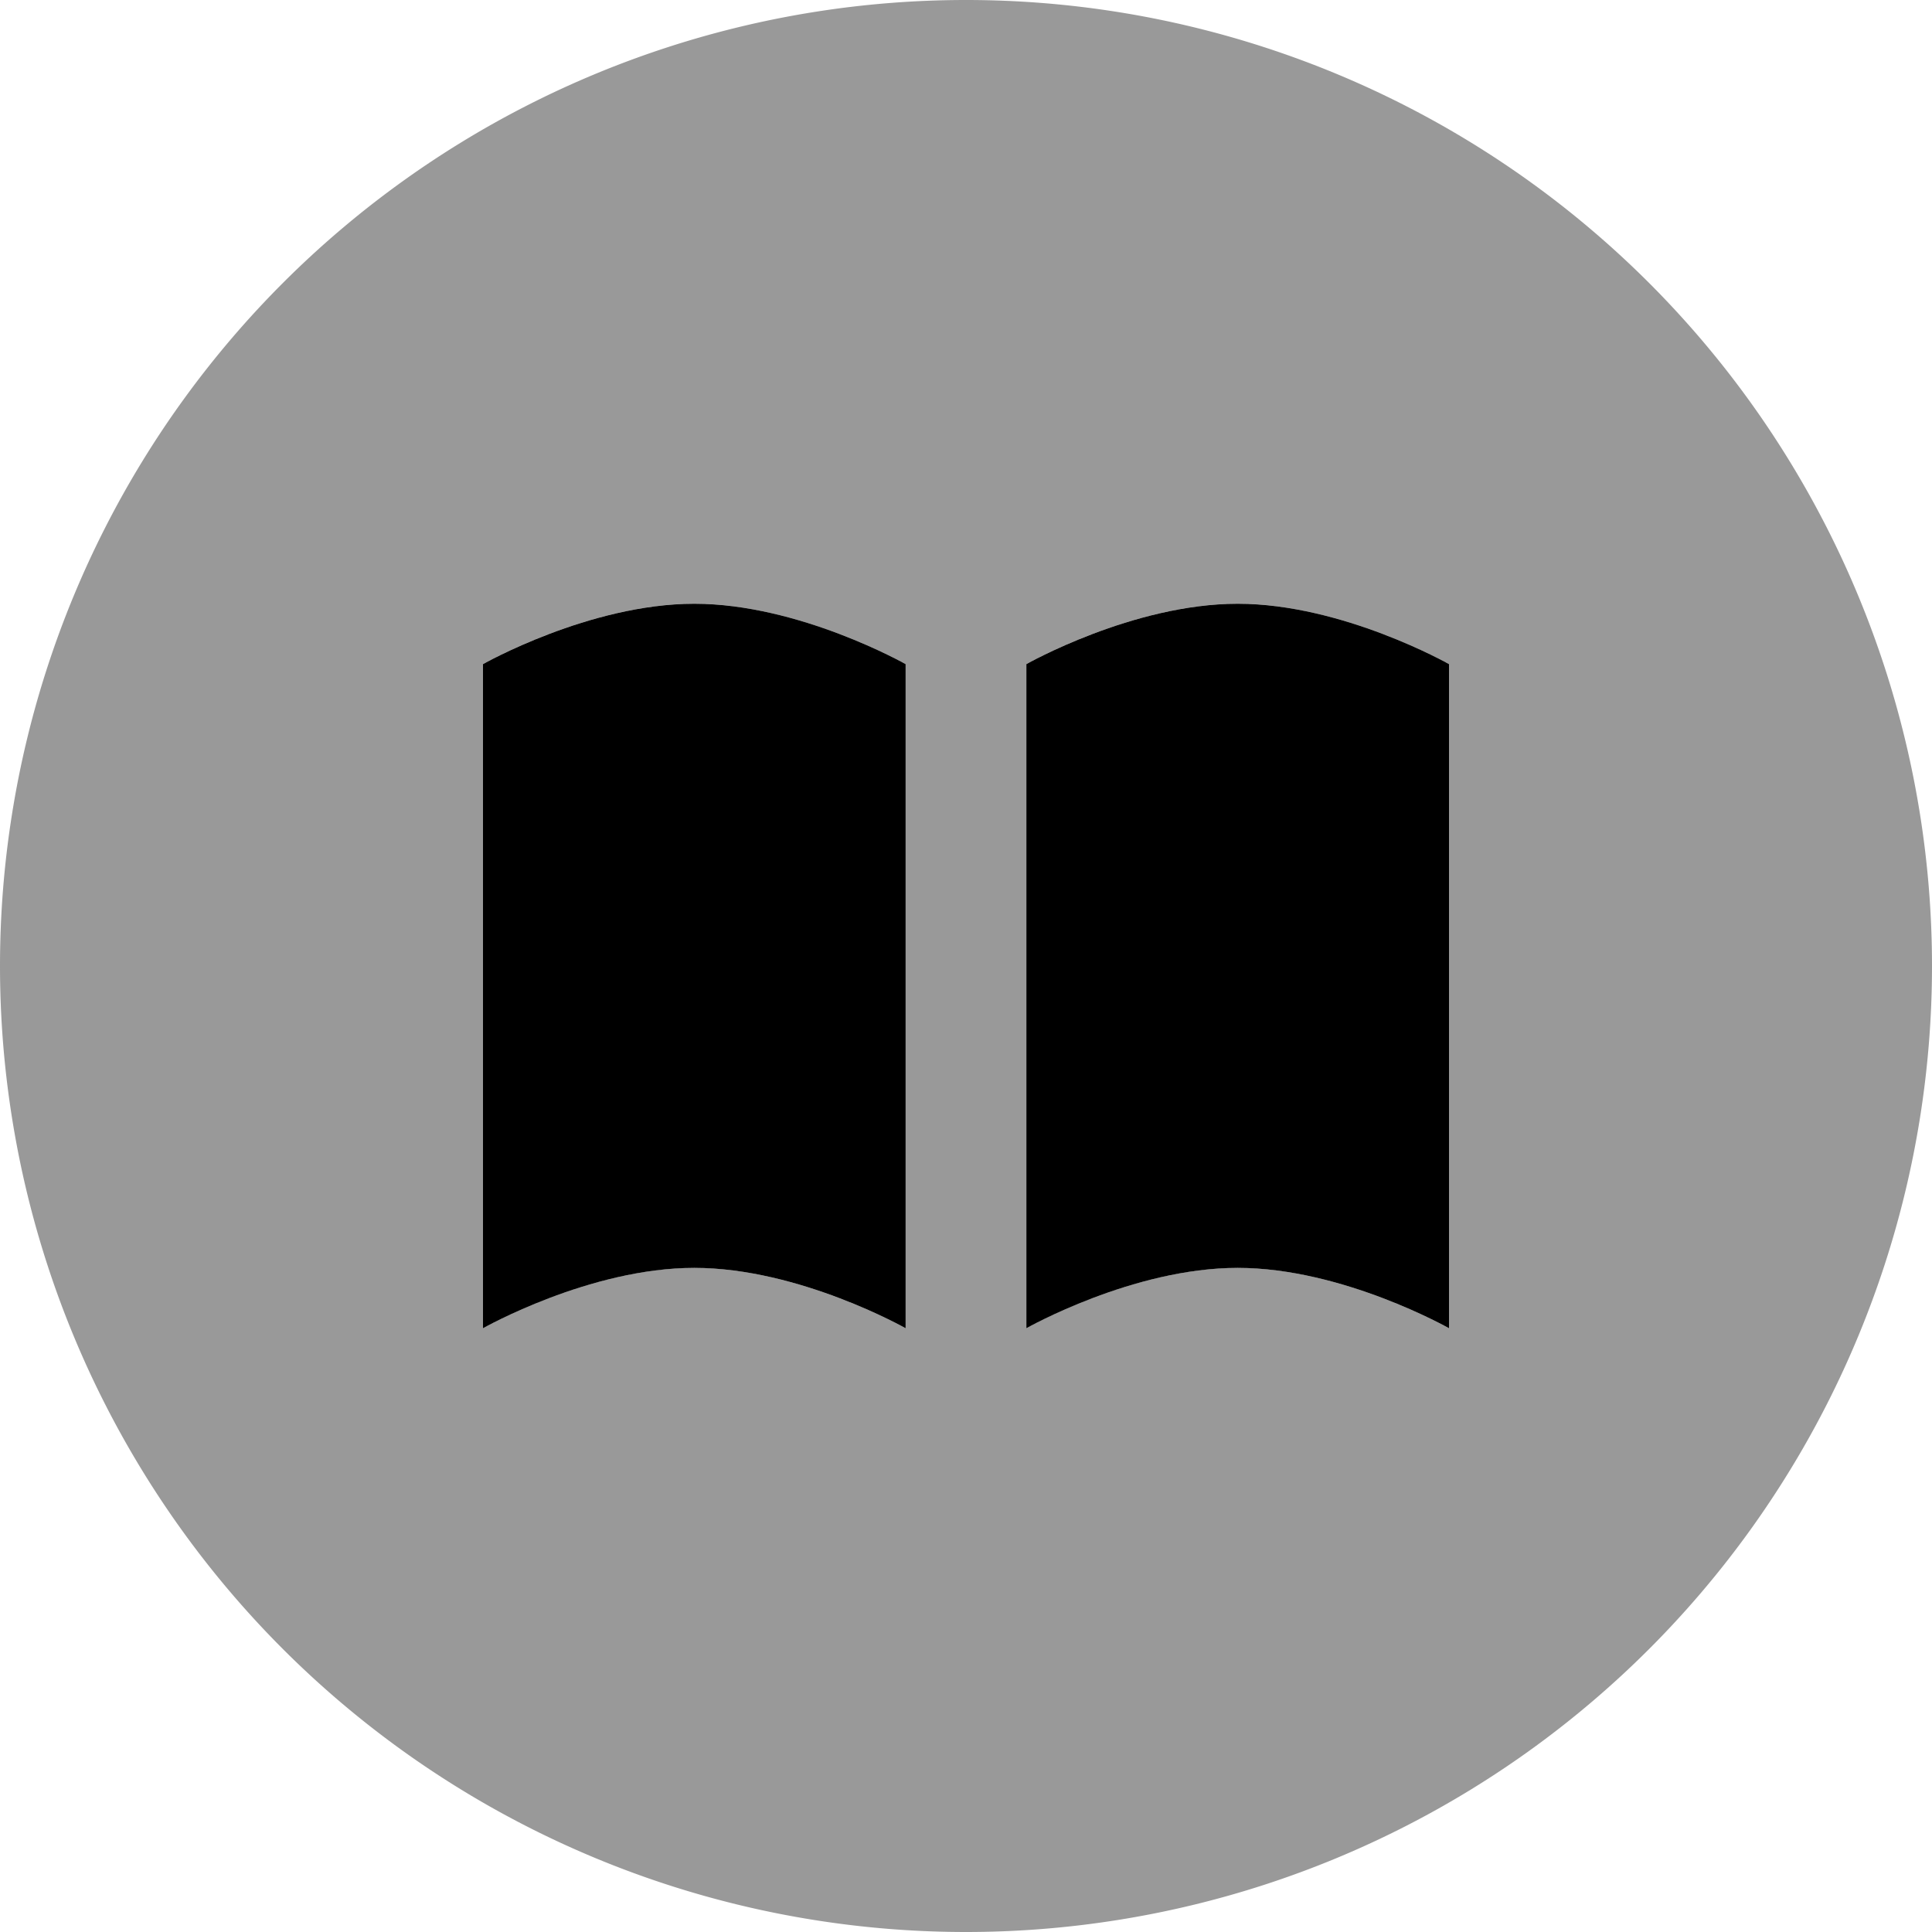 <svg fill="currentColor" xmlns="http://www.w3.org/2000/svg" viewBox="0 0 512 512"><!--! Font Awesome Pro 6.7.2 by @fontawesome - https://fontawesome.com License - https://fontawesome.com/license (Commercial License) Copyright 2024 Fonticons, Inc. --><defs><style>.fa-secondary{opacity:.4}</style></defs><path class="fa-secondary" d="M0 256a256 256 0 1 0 512 0A256 256 0 1 0 0 256zm128-80s28.2-16 56-16s56 16 56 16l0 176s-28.2-16-56-16s-56 16-56 16l0-176zm144 0s28.2-16 56-16s56 16 56 16l0 176s-28.2-16-56-16s-56 16-56 16l0-176z"/><path class="fa-primary" d="M240 352s-28.2-16-56-16s-56 16-56 16l0-176s28.2-16 56-16s56 16 56 16l0 176zm144 0s-28.2-16-56-16s-56 16-56 16l0-176s28.2-16 56-16s56 16 56 16l0 176z"/></svg>
